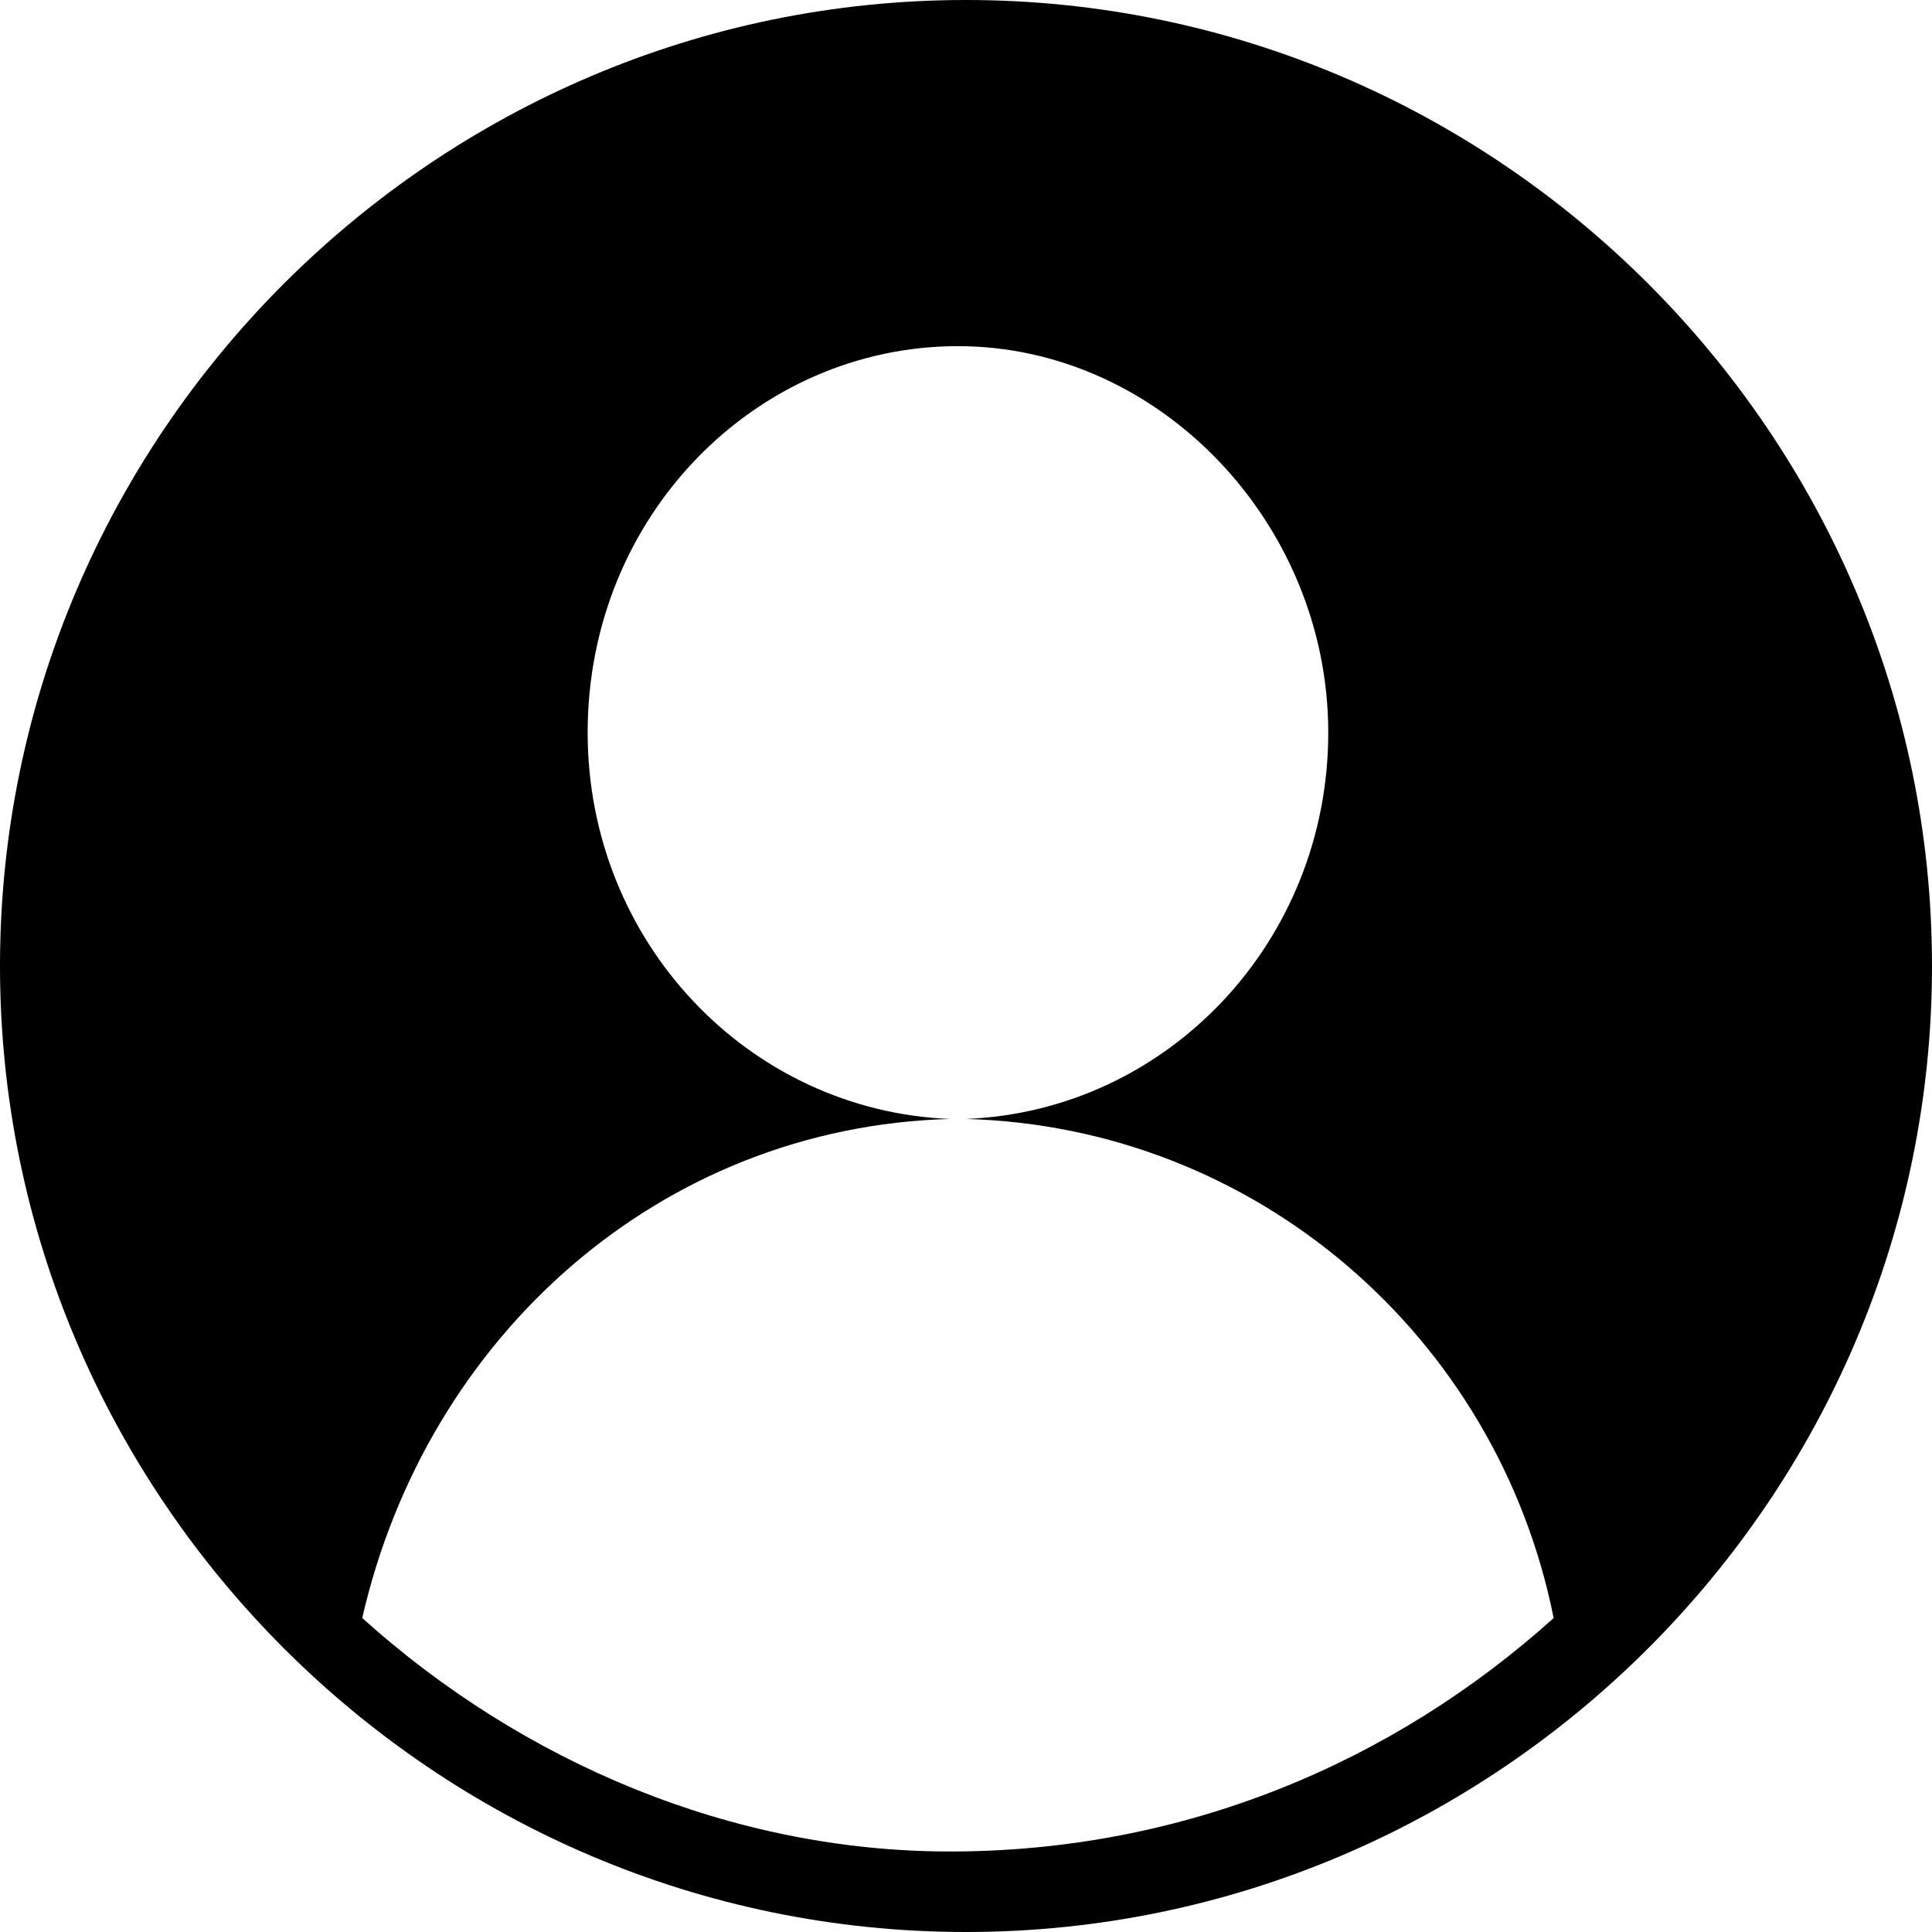 <?xml version="1.0" encoding="utf-8"?>
<!-- Generator: Adobe Illustrator 22.0.0, SVG Export Plug-In . SVG Version: 6.00 Build 0)  -->
<svg version="1.1" id="图层_1" xmlns="http://www.w3.org/2000/svg" xmlns:xlink="http://www.w3.org/1999/xlink" x="0px" y="0px"
	 viewBox="0 0 24 24" style="enable-background:new 0 0 24 24;" xml:space="preserve">
<path d="M12,0C5.4,0,0,5.4,0,12s5.4,12,12,12s12-5.4,12-12S18.6,0,12,0z M4.5,20.1c0.8-3.5,3.7-6.1,7.3-6.2
	c-2.5-0.1-4.5-2.2-4.5-4.8c0-2.7,2.1-4.8,4.6-4.8c2.5,0,4.6,2.2,4.6,4.8c0,2.6-2,4.7-4.5,4.8c3.6,0.1,6.6,2.7,7.3,6.2
	c-2,1.8-4.6,2.9-7.5,2.9C9.1,23,6.5,21.9,4.5,20.1z"/>
</svg>
